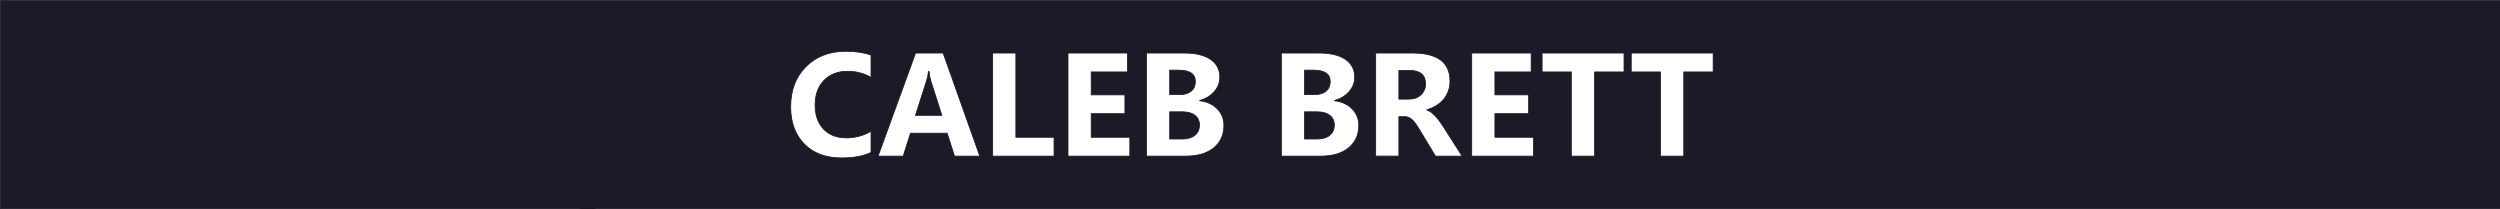 <?xml version="1.0" encoding="UTF-8" standalone="no"?>
<!-- Created with Inkscape (http://www.inkscape.org/) -->

<svg
   width="3000mm"
   height="250.888mm"
   viewBox="0 0 3000 250.888"
   version="1.1"
   id="svg8"
   inkscape:version="1.4 (e7c3feb100, 2024-10-09)"
   sodipodi:docname="Title.svg"
   xmlns:inkscape="http://www.inkscape.org/namespaces/inkscape"
   xmlns:sodipodi="http://sodipodi.sourceforge.net/DTD/sodipodi-0.dtd"
   xmlns="http://www.w3.org/2000/svg"
   xmlns:svg="http://www.w3.org/2000/svg"
   xmlns:rdf="http://www.w3.org/1999/02/22-rdf-syntax-ns#"
   xmlns:cc="http://creativecommons.org/ns#"
   xmlns:dc="http://purl.org/dc/elements/1.1/">
  <defs
     id="defs2" />
  <sodipodi:namedview
     id="base"
     pagecolor="#ffffff"
     bordercolor="#666666"
     borderopacity="1.0"
     inkscape:pageopacity="0.0"
     inkscape:pageshadow="2"
     inkscape:zoom="1.8101934"
     inkscape:cx="7368.2736"
     inkscape:cy="862.06261"
     inkscape:document-units="mm"
     inkscape:current-layer="layer1"
     showgrid="false"
     inkscape:window-width="1900"
     inkscape:window-height="1030"
     inkscape:window-x="10"
     inkscape:window-y="40"
     inkscape:window-maximized="1"
     fit-margin-top="0"
     fit-margin-left="0"
     fit-margin-right="0"
     fit-margin-bottom="0"
     inkscape:showpageshadow="0"
     inkscape:pagecheckerboard="1"
     inkscape:deskcolor="#d1d1d1" />
  <g
     inkscape:label="Layer 1"
     inkscape:groupmode="layer"
     id="layer1"
     transform="translate(442.209,109.672)">
    <flowRoot
       xml:space="preserve"
       id="flowRoot4536"
       style="font-style:normal;font-weight:normal;font-size:96px;line-height:1.25;font-family:sans-serif;letter-spacing:0px;word-spacing:0px;fill:#000000;fill-opacity:1;stroke:none"
       transform="scale(0.265)"><flowRegion
         id="flowRegion4538"><rect
           id="rect4540"
           width="68.69"
           height="165.665"
           x="957.625"
           y="423.494" /></flowRegion><flowPara
         id="flowPara4542" /></flowRoot>
    <path
       style="opacity:1;fill:#1a1b26;fill-opacity:1;stroke:#1a1b26;stroke-width:3.674;stroke-linecap:round;stroke-linejoin:round;stroke-miterlimit:4;stroke-dasharray:none;stroke-opacity:1"
       d="m -160.549,-274.756 v 944.562 H 11174.359 v -944.562 z M 3666.898,-43.848 c 45.573,0 83.984,5.75 115.234,17.252 V 74.641 c -31.25,-18.663 -66.841,-27.994 -106.772,-27.994 -43.837,0 -79.209,13.781 -106.119,41.342 -26.91,27.561 -40.365,64.886 -40.365,111.979 0,45.139 12.695,81.163 38.086,108.072 25.391,26.693 59.57,40.039 102.539,40.039 41.016,0 78.56,-9.982 112.631,-29.947 v 96.029 c -34.071,16.493 -78.558,24.738 -133.463,24.738 -71.615,0 -127.93,-21.05 -168.945,-63.15 -41.016,-42.101 -61.523,-98.199 -61.523,-168.295 0,-74.653 23.003,-135.2 69.01,-181.641 46.224,-46.441 106.12,-69.66 179.688,-69.66 z m 317.057,7.812 h 124.676 l 166.016,466.797 h -114.584 l -33.203,-103.842 h -166.016 l -32.877,103.842 h -113.934 z m 348.959,0 h 105.142 V 345.475 h 172.852 v 85.287 h -277.994 z m 341.146,0 h 269.205 V 49.576 H 4779.203 V 153.418 h 152.67 v 85.285 h -152.67 v 106.771 h 174.805 v 85.287 h -279.947 z m 355.469,0 h 169.922 c 52.083,0 92.122,9.547 120.117,28.645 27.995,19.097 41.992,46.008 41.992,80.73 0,25.174 -8.573,47.2 -25.717,66.08 -16.927,18.88 -38.628,32.01 -65.104,39.389 v 1.301 c 33.203,4.123 59.678,16.386 79.426,36.785 19.965,20.399 29.949,45.246 29.949,74.543 0,42.752 -15.299,76.715 -45.898,101.889 -30.599,24.957 -72.375,37.436 -125.326,37.436 h -179.361 z m 610.676,0 h 169.922 c 52.083,0 92.122,9.547 120.117,28.645 27.995,19.097 41.992,46.008 41.992,80.73 0,25.174 -8.571,47.2 -25.715,66.08 -16.927,18.88 -38.63,32.01 -65.106,39.389 v 1.301 c 33.203,4.123 59.679,16.386 79.428,36.785 19.965,20.399 29.947,45.246 29.947,74.543 0,42.752 -15.3,76.715 -45.898,101.889 -30.599,24.957 -72.373,37.436 -125.324,37.436 h -179.363 z m 427.084,0 h 166.666 c 113.281,0 169.922,42.318 169.922,126.953 0,16.276 -2.495,31.357 -7.486,45.246 -4.991,13.672 -12.044,26.042 -21.158,37.109 -9.115,11.068 -20.182,20.617 -33.203,28.646 -12.804,8.03 -27.127,14.324 -42.969,18.881 v 1.301 c 6.944,2.17 13.671,5.751 20.182,10.742 6.51,4.774 12.805,10.417 18.881,16.928 6.076,6.51 11.827,13.563 17.252,21.158 5.642,7.378 10.742,14.649 15.299,21.811 l 88.217,138.021 H 6338.123 l -72.592,-120.117 c -5.425,-9.115 -10.634,-17.253 -15.625,-24.414 -4.991,-7.161 -10.09,-13.239 -15.299,-18.23 -4.991,-5.208 -10.309,-9.115 -15.951,-11.719 -5.425,-2.821 -11.394,-4.23 -17.904,-4.23 h -28.32 v 178.711 h -105.142 z m 434.896,0 h 269.205 V 49.576 H 6607.328 V 153.418 h 152.67 v 85.285 h -152.67 v 106.771 h 174.805 v 85.287 h -279.947 z m 318.684,0 h 371.094 V 49.576 H 7058.826 V 430.762 H 6953.357 V 49.576 h -132.488 z m 403.647,0 h 371.094 V 49.576 H 7462.471 V 430.762 H 7357.002 V 49.576 H 7224.516 Z M 5134.672,41.438 v 110.678 h 46.225 c 21.701,0 38.736,-5.208 51.105,-15.625 12.587,-10.634 18.881,-25.173 18.881,-43.619 0,-34.288 -25.607,-51.434 -76.822,-51.434 z m 610.678,0 v 110.678 h 46.223 c 21.701,0 38.738,-5.208 51.107,-15.625 12.587,-10.634 18.881,-25.173 18.881,-43.619 0,-34.288 -25.609,-51.434 -76.824,-51.434 z m 427.082,1.303 V 172.623 h 45.574 c 22.569,0 40.689,-6.51 54.361,-19.531 13.889,-13.238 20.834,-29.623 20.834,-49.154 0,-40.799 -24.414,-61.197 -73.242,-61.197 z m -2130.207,4.557 c -1.085,13.672 -3.798,27.237 -8.139,40.691 l -50.781,158.203 h 119.467 L 4052.641,89.289 c -3.689,-11.719 -6.293,-25.716 -7.812,-41.992 z M 5134.672,230.24 v 123.047 h 56.967 c 24.305,0 43.293,-5.643 56.965,-16.928 13.889,-11.285 20.834,-26.691 20.834,-46.223 0,-18.663 -6.836,-33.312 -20.508,-43.945 -13.455,-10.634 -32.335,-15.951 -56.641,-15.951 z m 610.678,0 v 123.047 h 56.965 c 24.305,0 43.295,-5.643 56.967,-16.928 13.889,-11.285 20.834,-26.691 20.834,-46.223 0,-18.663 -6.836,-33.312 -20.508,-43.945 -13.455,-10.634 -32.335,-15.951 -56.641,-15.951 z"
       transform="matrix(0.265,0,0,0.265,-399.244,-36.49)"
       id="rect841"
       inkscape:connector-curvature="0" />
  </g>
</svg>
